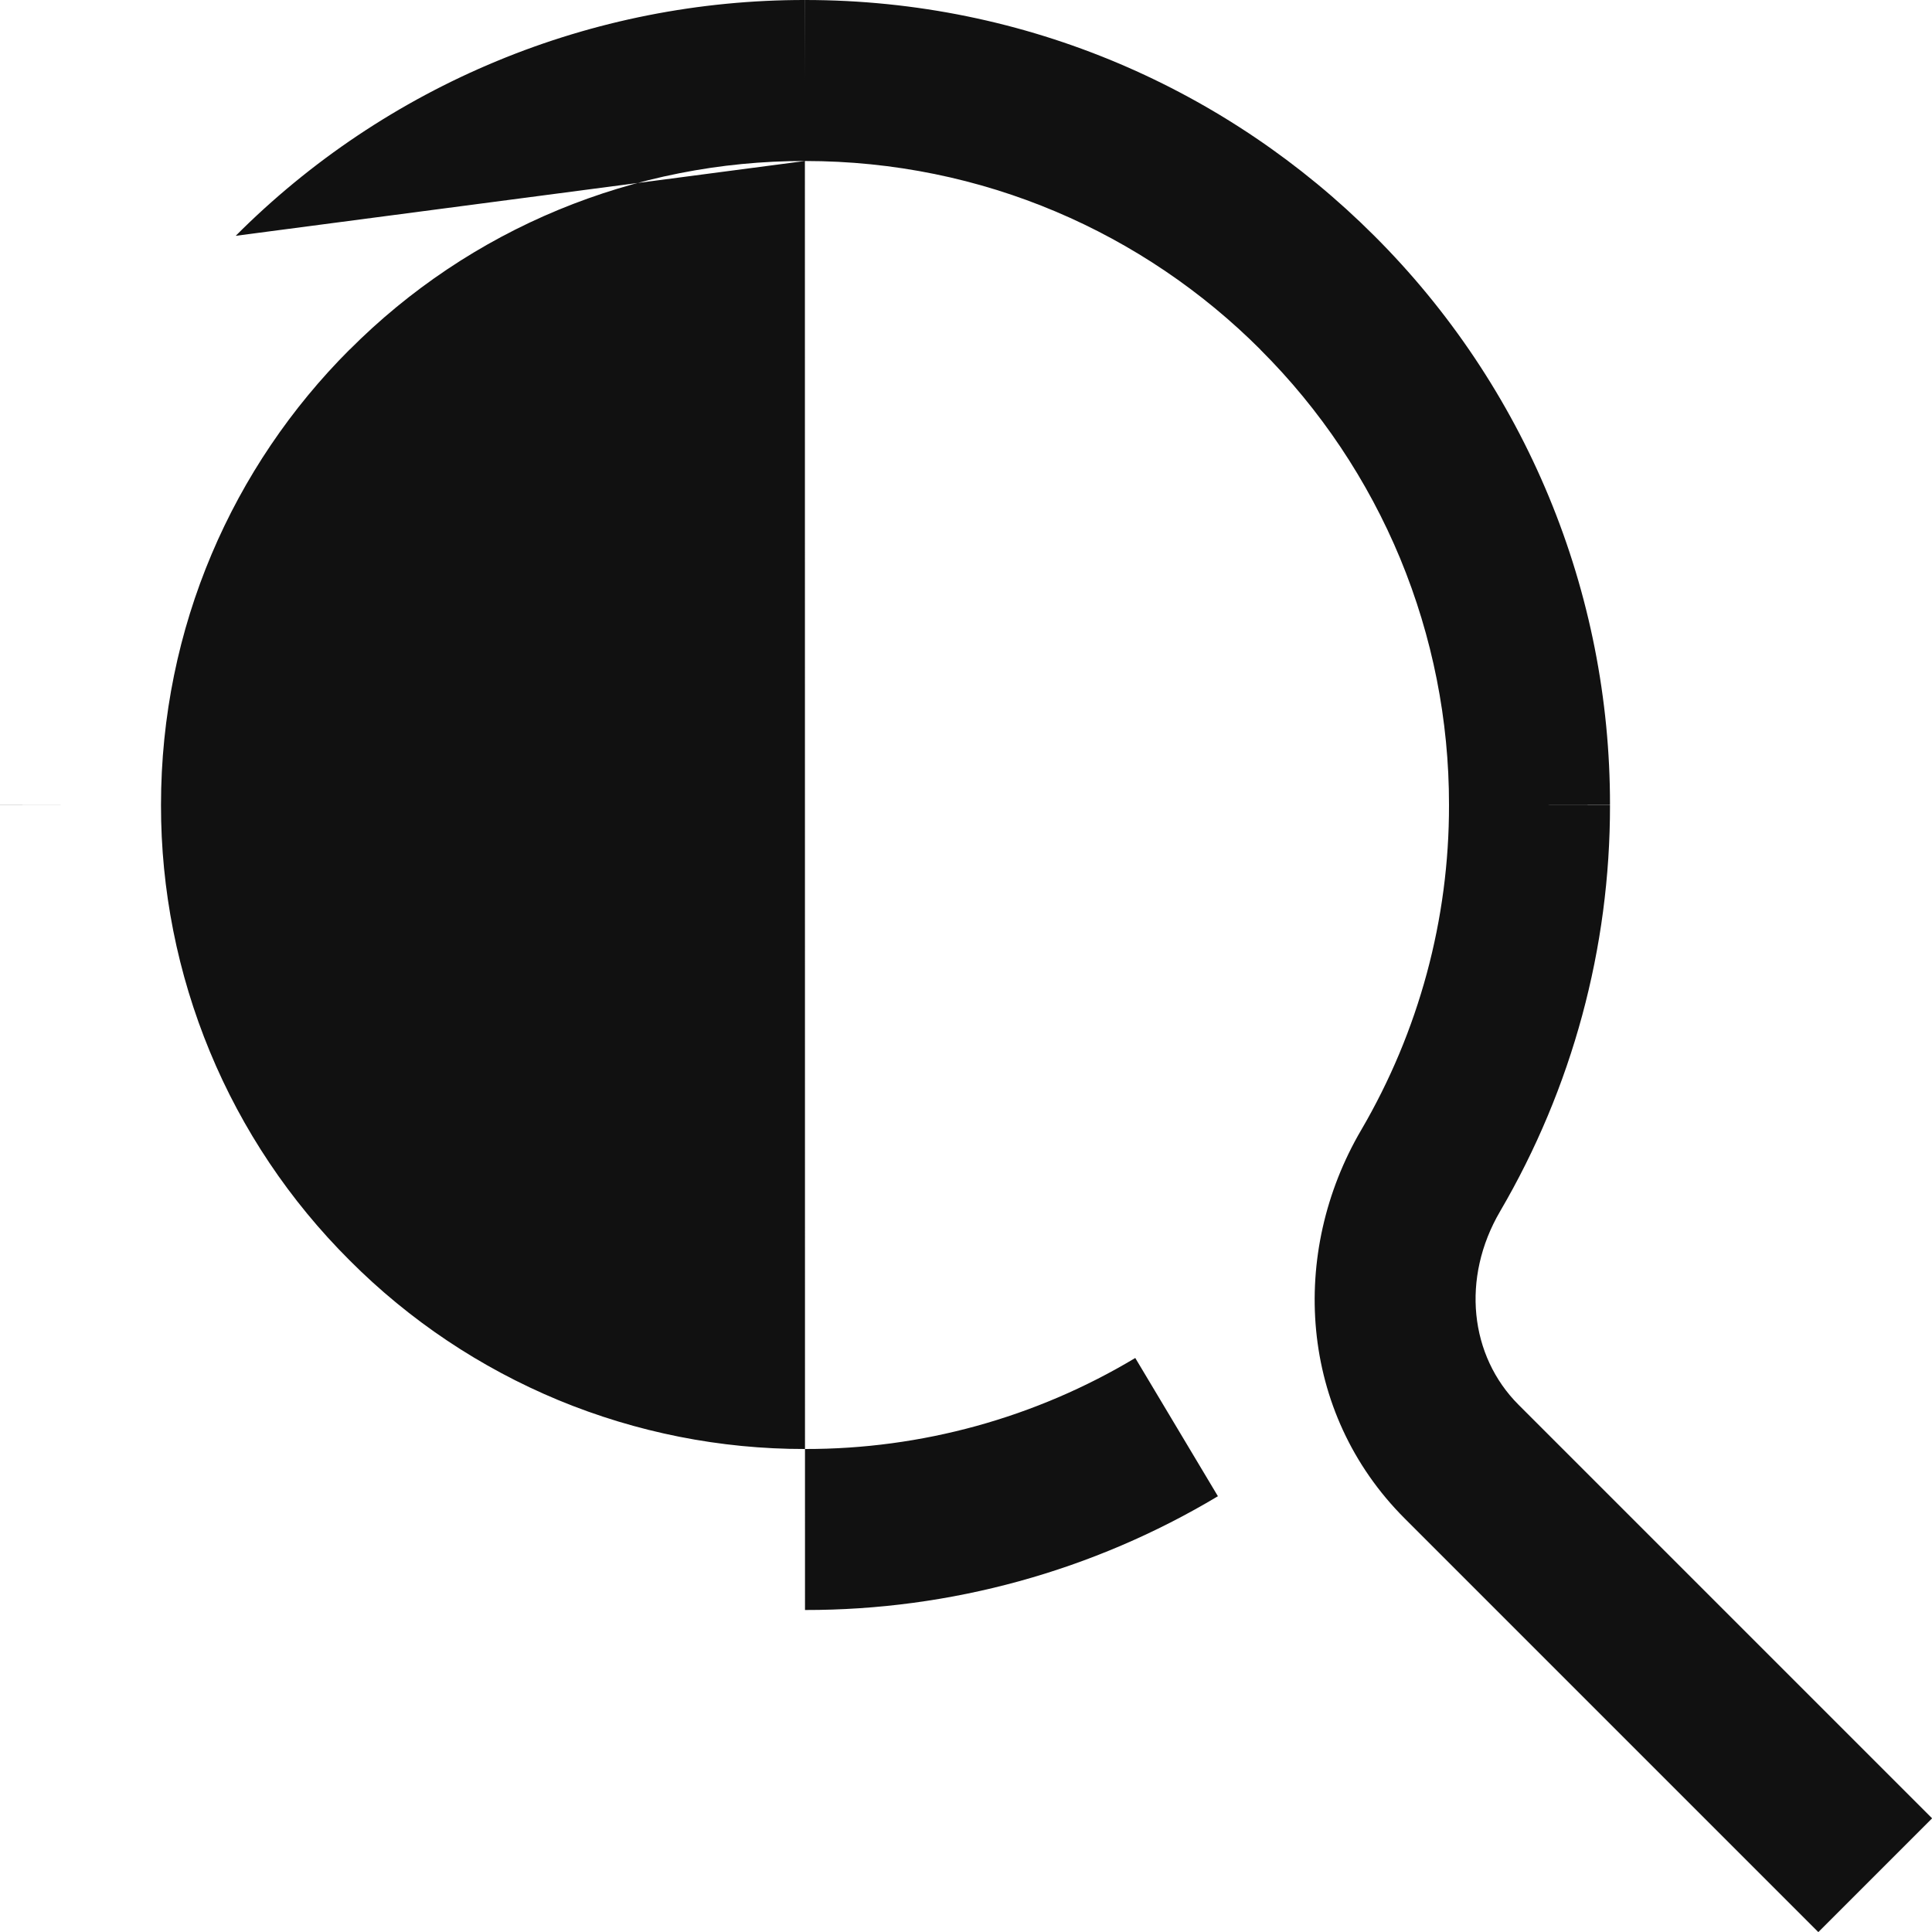 <svg width="18" height="18" viewBox="0 0 18 18" fill="none" xmlns="http://www.w3.org/2000/svg">
<path fill-rule="evenodd" clip-rule="evenodd" d="M7.499 1.5C6.711 1.499 5.931 1.654 5.203 1.955C4.475 2.256 3.814 2.699 3.258 3.257L3.257 3.257C2.17 4.344 1.5 5.843 1.5 7.5L1.5 7.501C1.499 8.289 1.654 9.069 1.955 9.797C2.256 10.525 2.699 11.186 3.257 11.742L3.258 11.743C3.814 12.301 4.475 12.743 5.203 13.045C5.931 13.346 6.711 13.501 7.499 13.5H7.501C8.584 13.502 9.648 13.209 10.577 12.652L11.347 13.94C10.185 14.636 8.855 15.002 7.5 15M2.196 2.197C2.892 1.499 3.719 0.946 4.629 0.569C5.539 0.192 6.515 -0.001 7.501 6.27253e-06C9.571 0 11.446 0.84 12.803 2.196C13.501 2.892 14.054 3.719 14.431 4.629C14.808 5.539 15.001 6.515 15 7.5C15.002 8.831 14.648 10.137 13.976 11.286L13.976 11.286C13.612 11.908 13.693 12.633 14.148 13.088L18.001 16.941L16.941 18.001L13.088 14.148C12.097 13.158 12.012 11.671 12.682 10.528C13.219 9.61 13.502 8.565 13.5 7.501V7.499C13.501 6.711 13.346 5.931 13.045 5.203C12.743 4.475 12.301 3.814 11.743 3.258L11.743 3.257C10.656 2.17 9.157 1.5 7.5 1.5L7.499 1.5M15 7.5C15 7.5 15 7.501 15 7.501L14.25 7.5L15 7.499C15 7.499 15 7.5 15 7.5ZM7.501 6.27253e-06C7.501 6.51095e-06 7.501 6.68977e-06 7.501 6.92819e-06L7.5 0.75V6.21293e-06C7.5 6.21293e-06 7.5 6.27253e-06 7.501 6.27253e-06ZM0 7.5C0 7.5 0 7.5 0 7.5H0.75L7.15256e-07 7.499C4.76837e-07 7.499 2.38419e-07 7.499 0 7.5Z" fill="#111111"/>
</svg>
